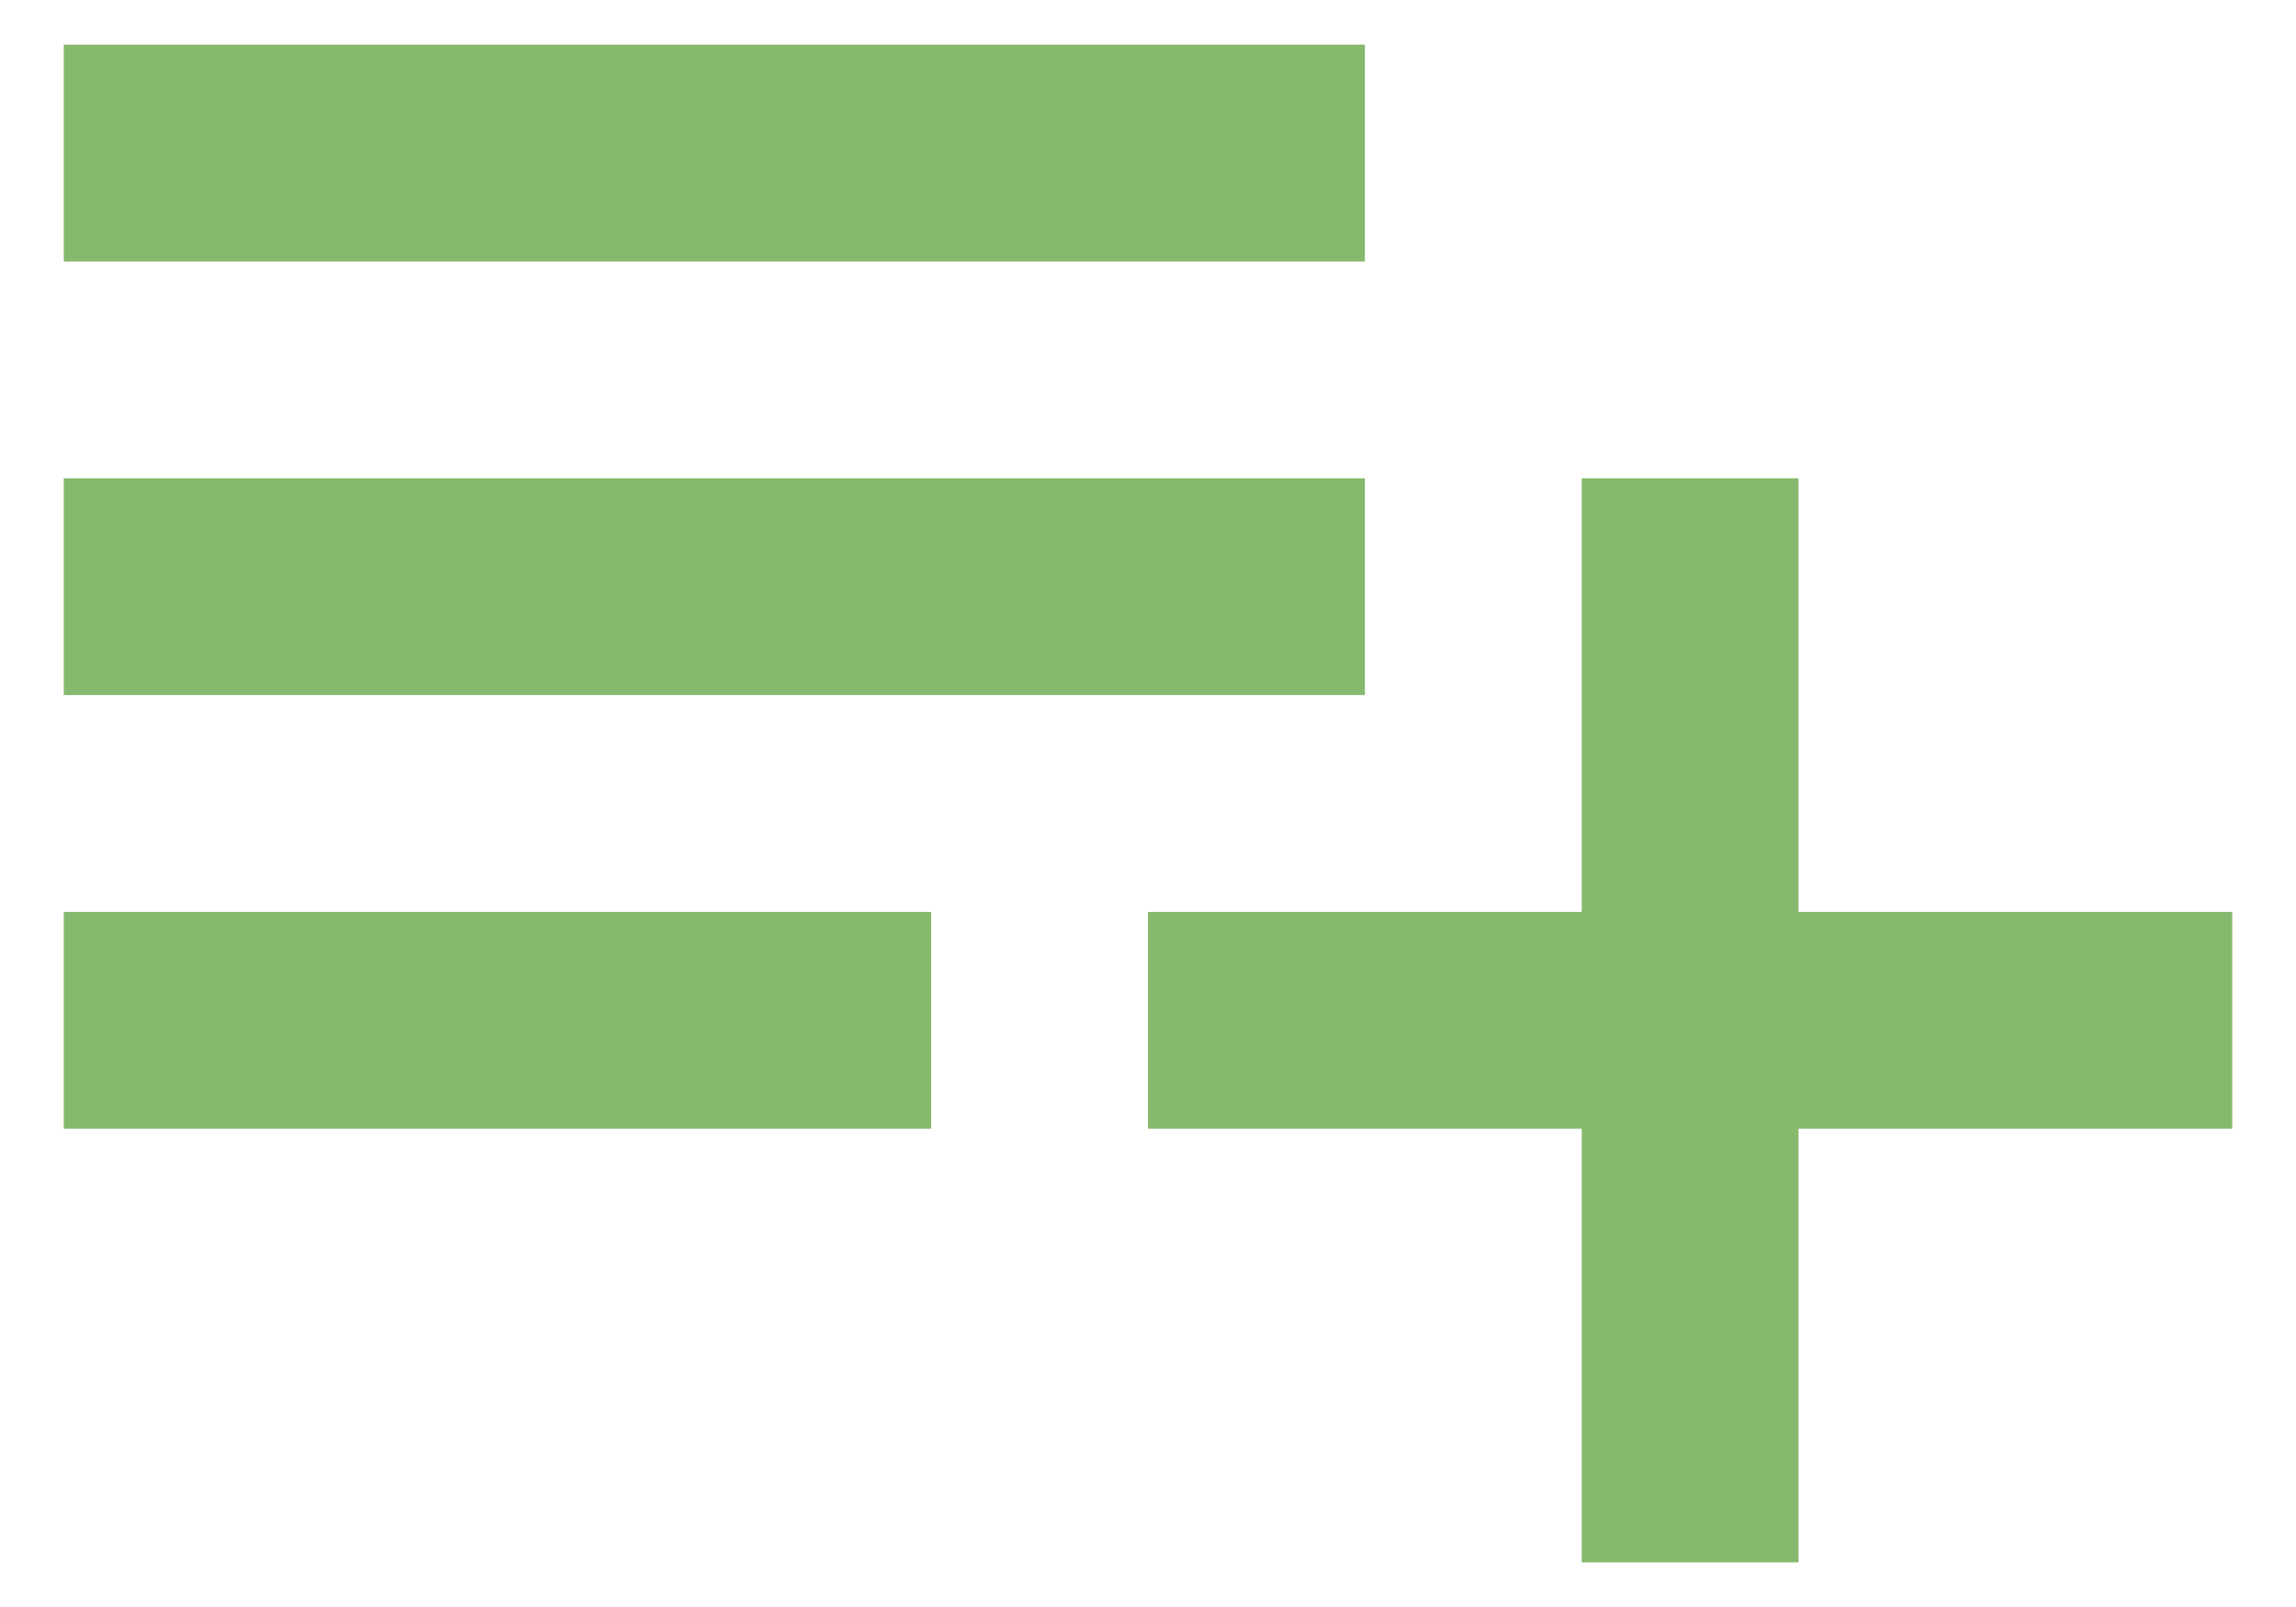<svg width="30" height="21" viewBox="0 0 30 21" fill="none" xmlns="http://www.w3.org/2000/svg">
<path fill-rule="evenodd" clip-rule="evenodd" d="M0.833 0.583H17.834V3.417H0.833V0.583ZM0.833 6.25H17.834V9.083H0.833V6.25ZM23.5 6.25H20.667V11.917H15V14.75H20.667V20.417H23.5V14.75H29.167V11.917H23.5V6.25ZM12.167 14.75H0.833V11.917H12.167V14.75Z" fill="#86B96E"/>
</svg>
